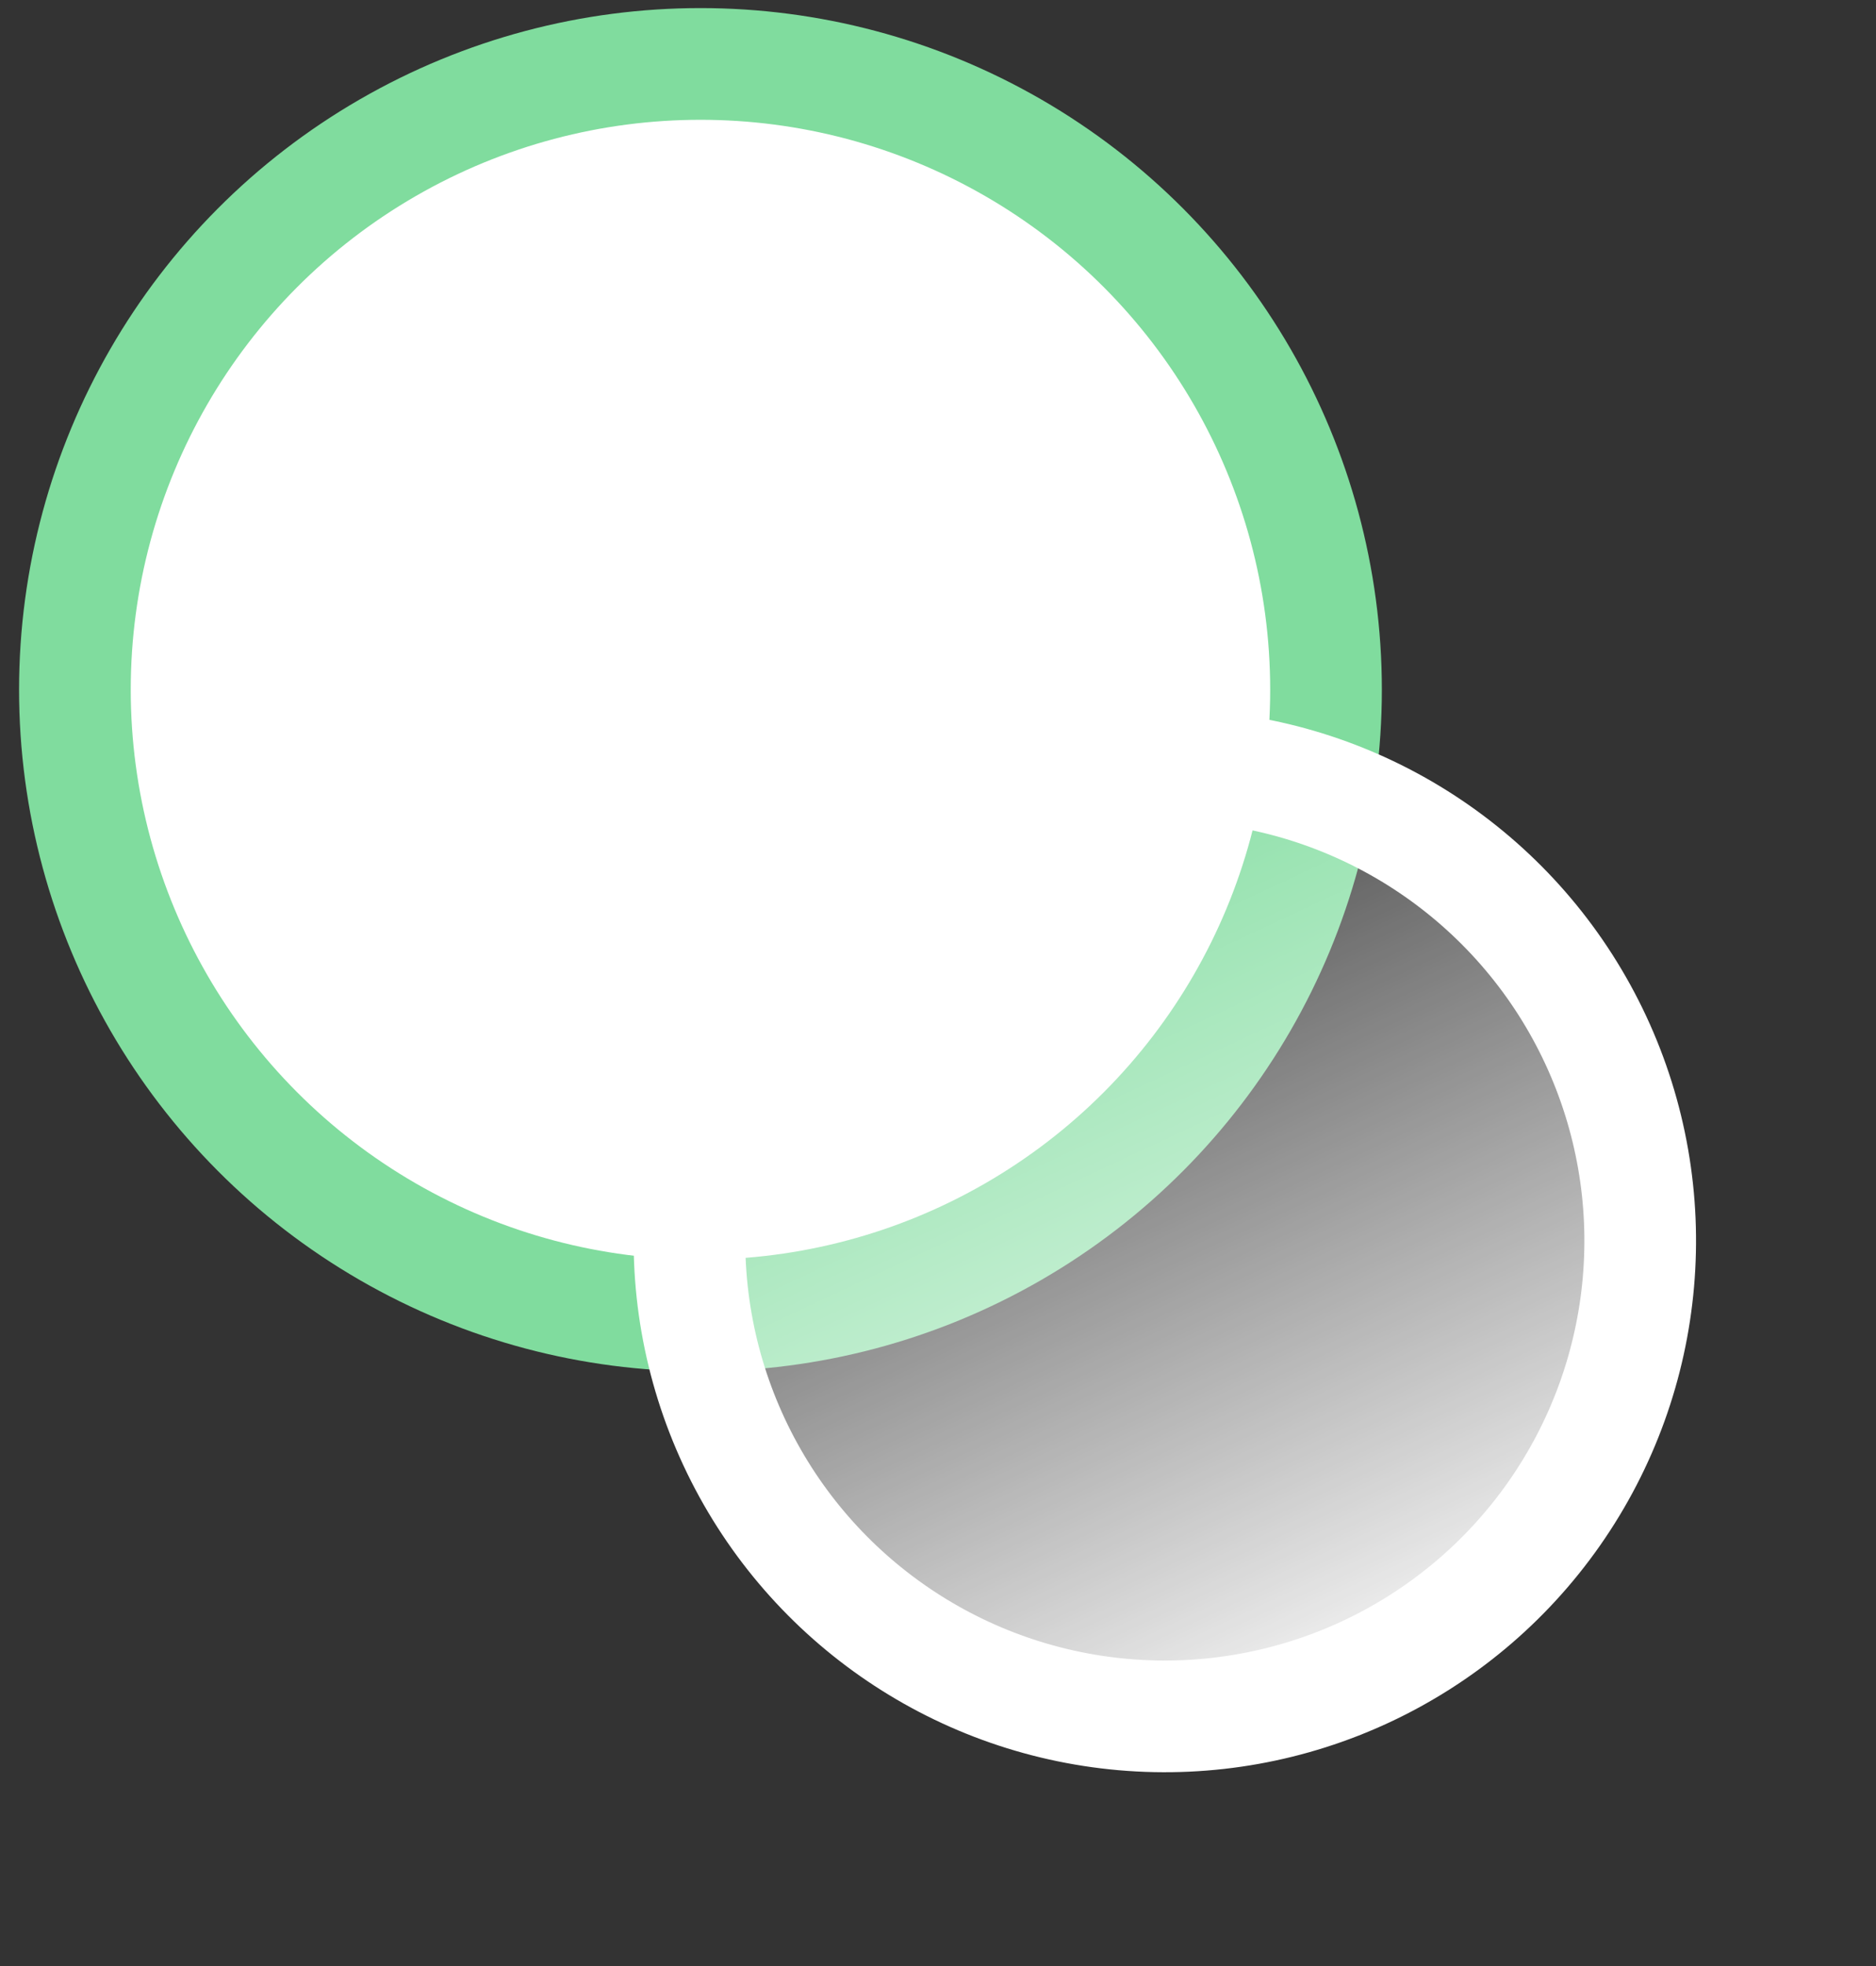 <svg width="84" height="88" viewBox="0 0 84 88" fill="none" xmlns="http://www.w3.org/2000/svg">
<rect x="0" y="0" width="84" height="88" fill="#333333" stroke="none"/>
<circle cx="31.364" cy="30.872" r="28.01" fill="white" stroke="#80DC9E" stroke-width="5"/>
<circle cx="23.788" cy="23.788" r="21.288" transform="matrix(0.906 -0.423 -0.423 -0.906 40.667 87.154)" fill="url(#paint0_linear_606_2835)" stroke="white" stroke-width="5"/>
<defs>
<linearGradient id="paint0_linear_606_2835" x1="23.788" y1="0" x2="23.788" y2="47.576" gradientUnits="userSpaceOnUse">
<stop stop-color="white"/>
<stop offset="1" stop-color="white" stop-opacity="0"/>
</linearGradient>
</defs>
</svg>
